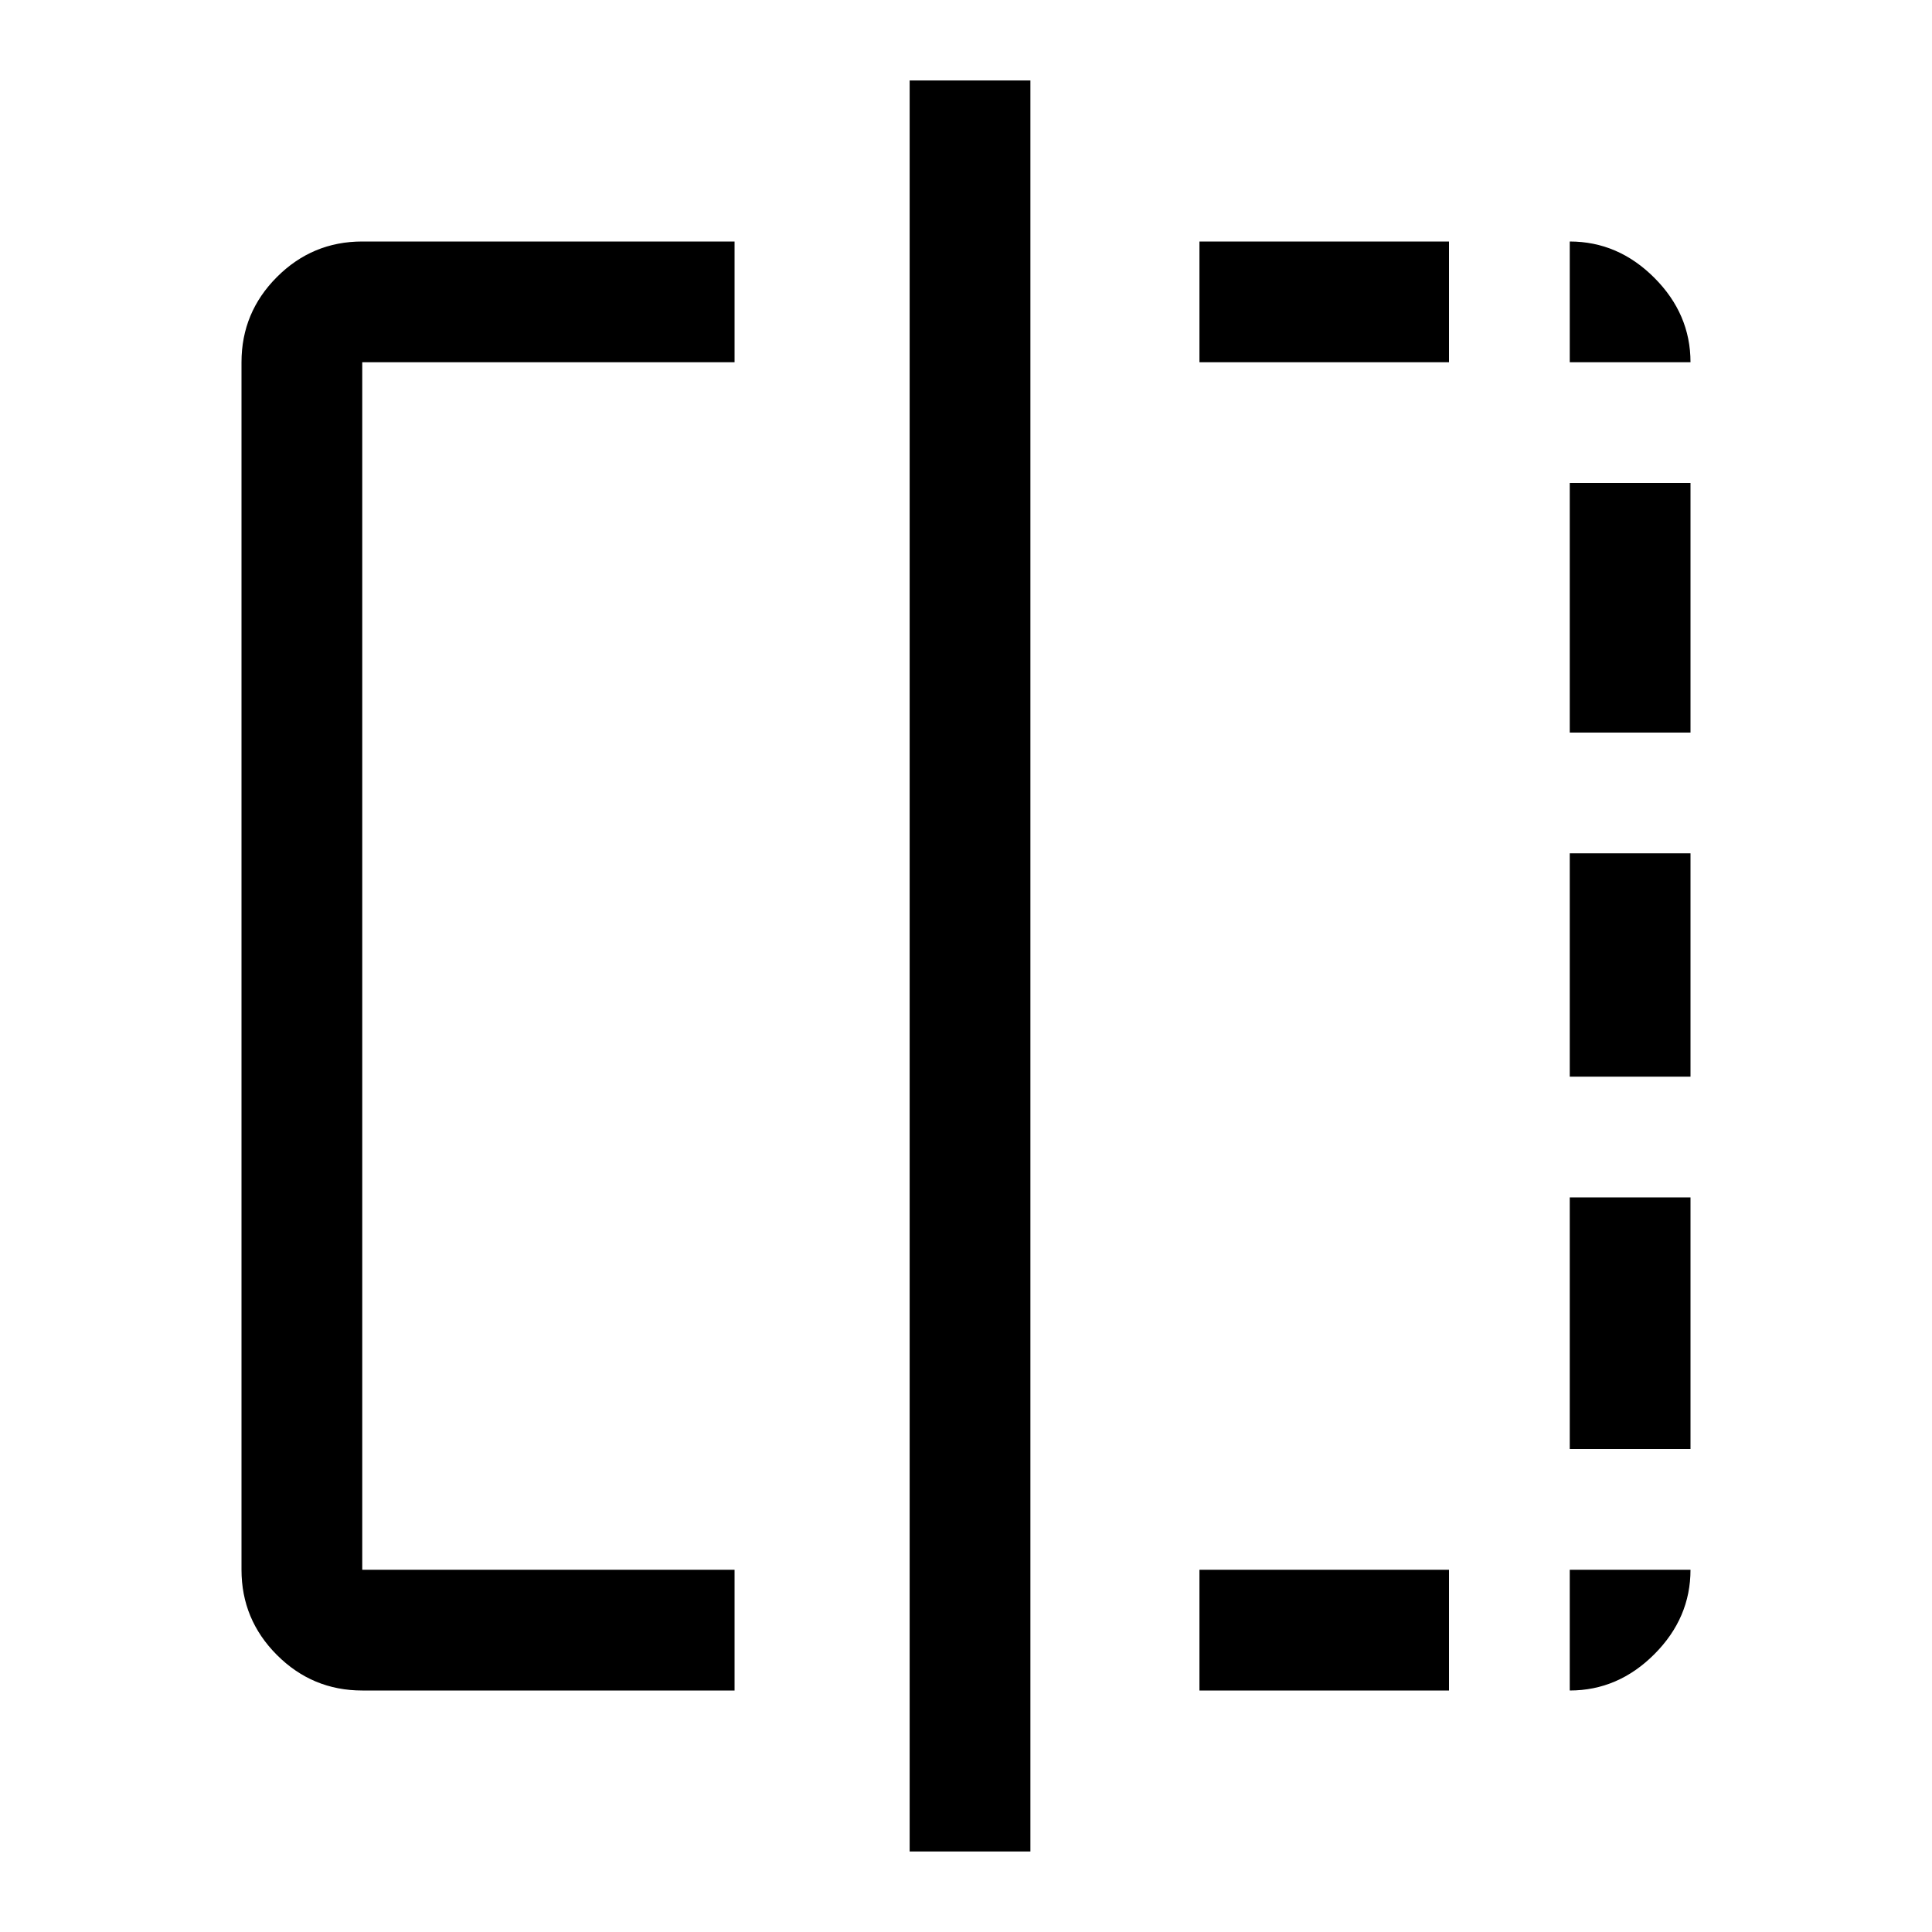 <svg xmlns="http://www.w3.org/2000/svg" width="48" height="48" viewBox="0 -960 960 960"><path d="M365-120H180q-24.75 0-42.375-17.625T120-180v-600q0-24.75 17.625-42.375T180-840h185v60H180v600h185v60Zm87 80v-880h60v880h-60Zm144-80v-60h124v60H596Zm0-660v-60h124v60H596Zm184 660v-60h60q0 24-18 42t-42 18Zm0-120v-125h60v125h-60Zm0-185v-111h60v111h-60Zm0-171v-124h60v124h-60Zm0-184v-60q24 0 42 18t18 42h-60Z"/></svg>